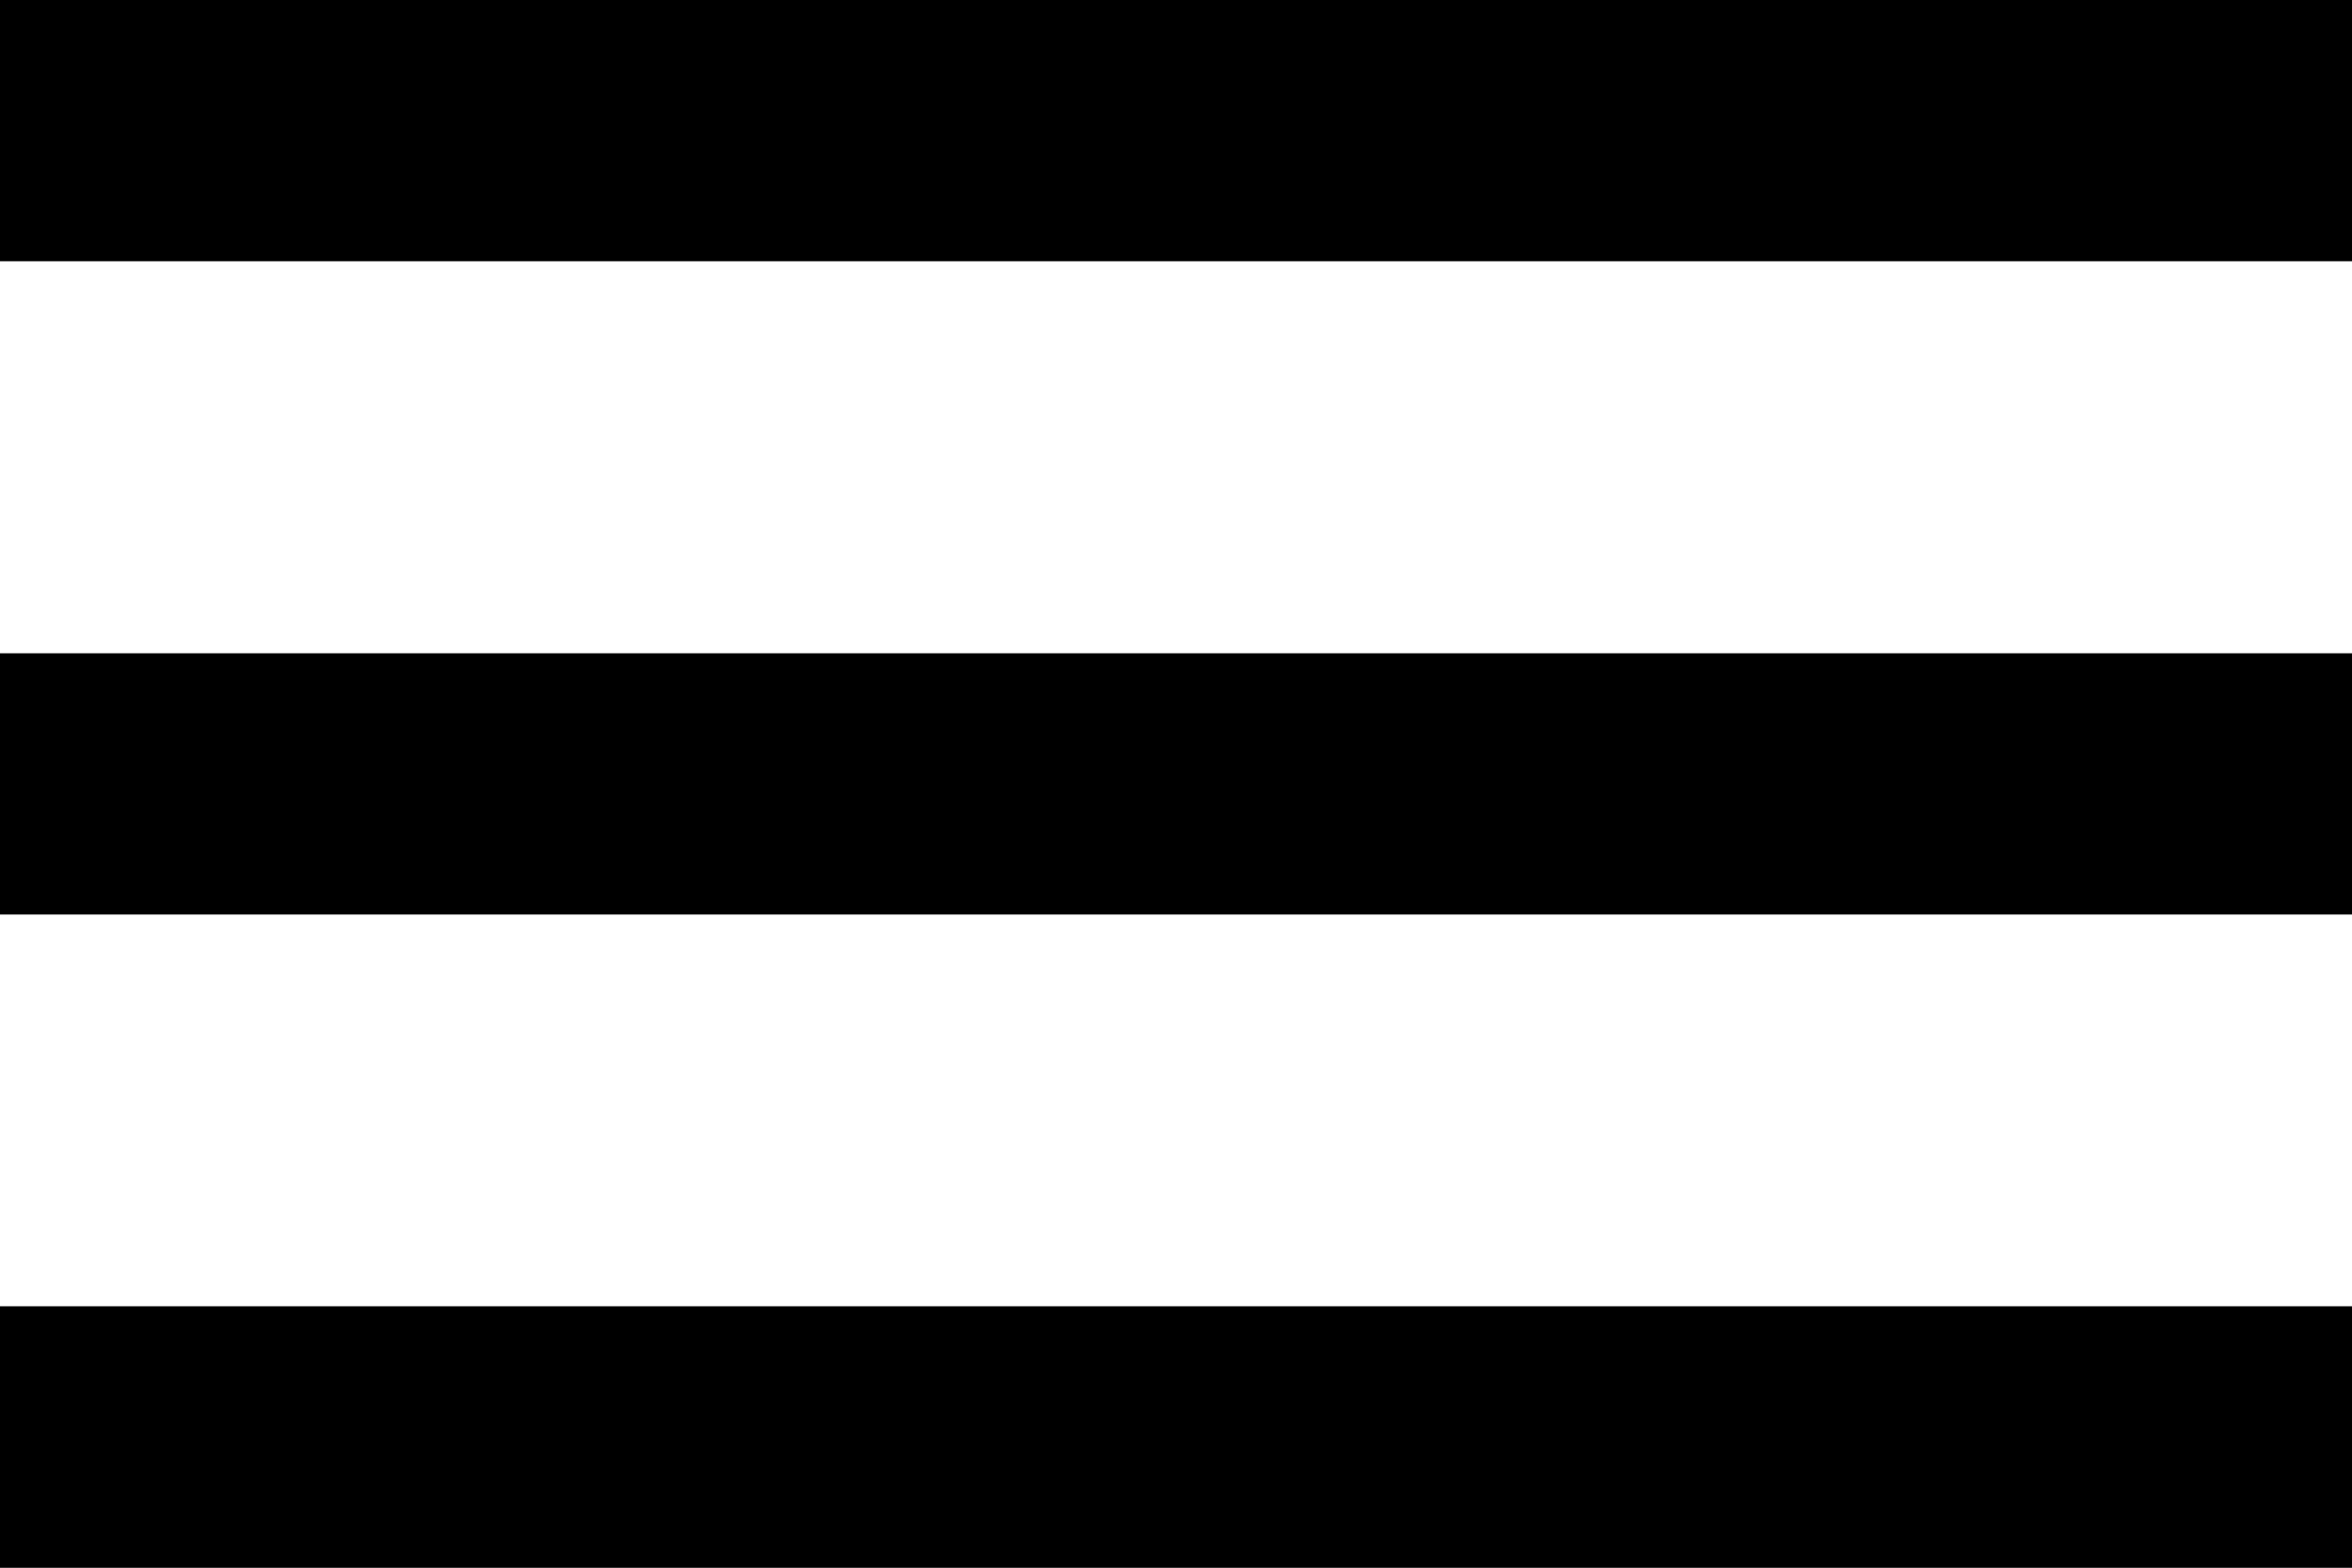 <svg xmlns="http://www.w3.org/2000/svg" width="15.662" height="10.442" viewBox="0 0 15.662 10.442">
  <path id="Icon_ionic-md-menu" data-name="Icon ionic-md-menu" d="M4.5,19.442H20.162V17.7H4.5Zm0-4.351H20.162v-1.74H4.5ZM4.5,9v1.74H20.162V9Z" transform="translate(-4.5 -9)"/>
</svg>
